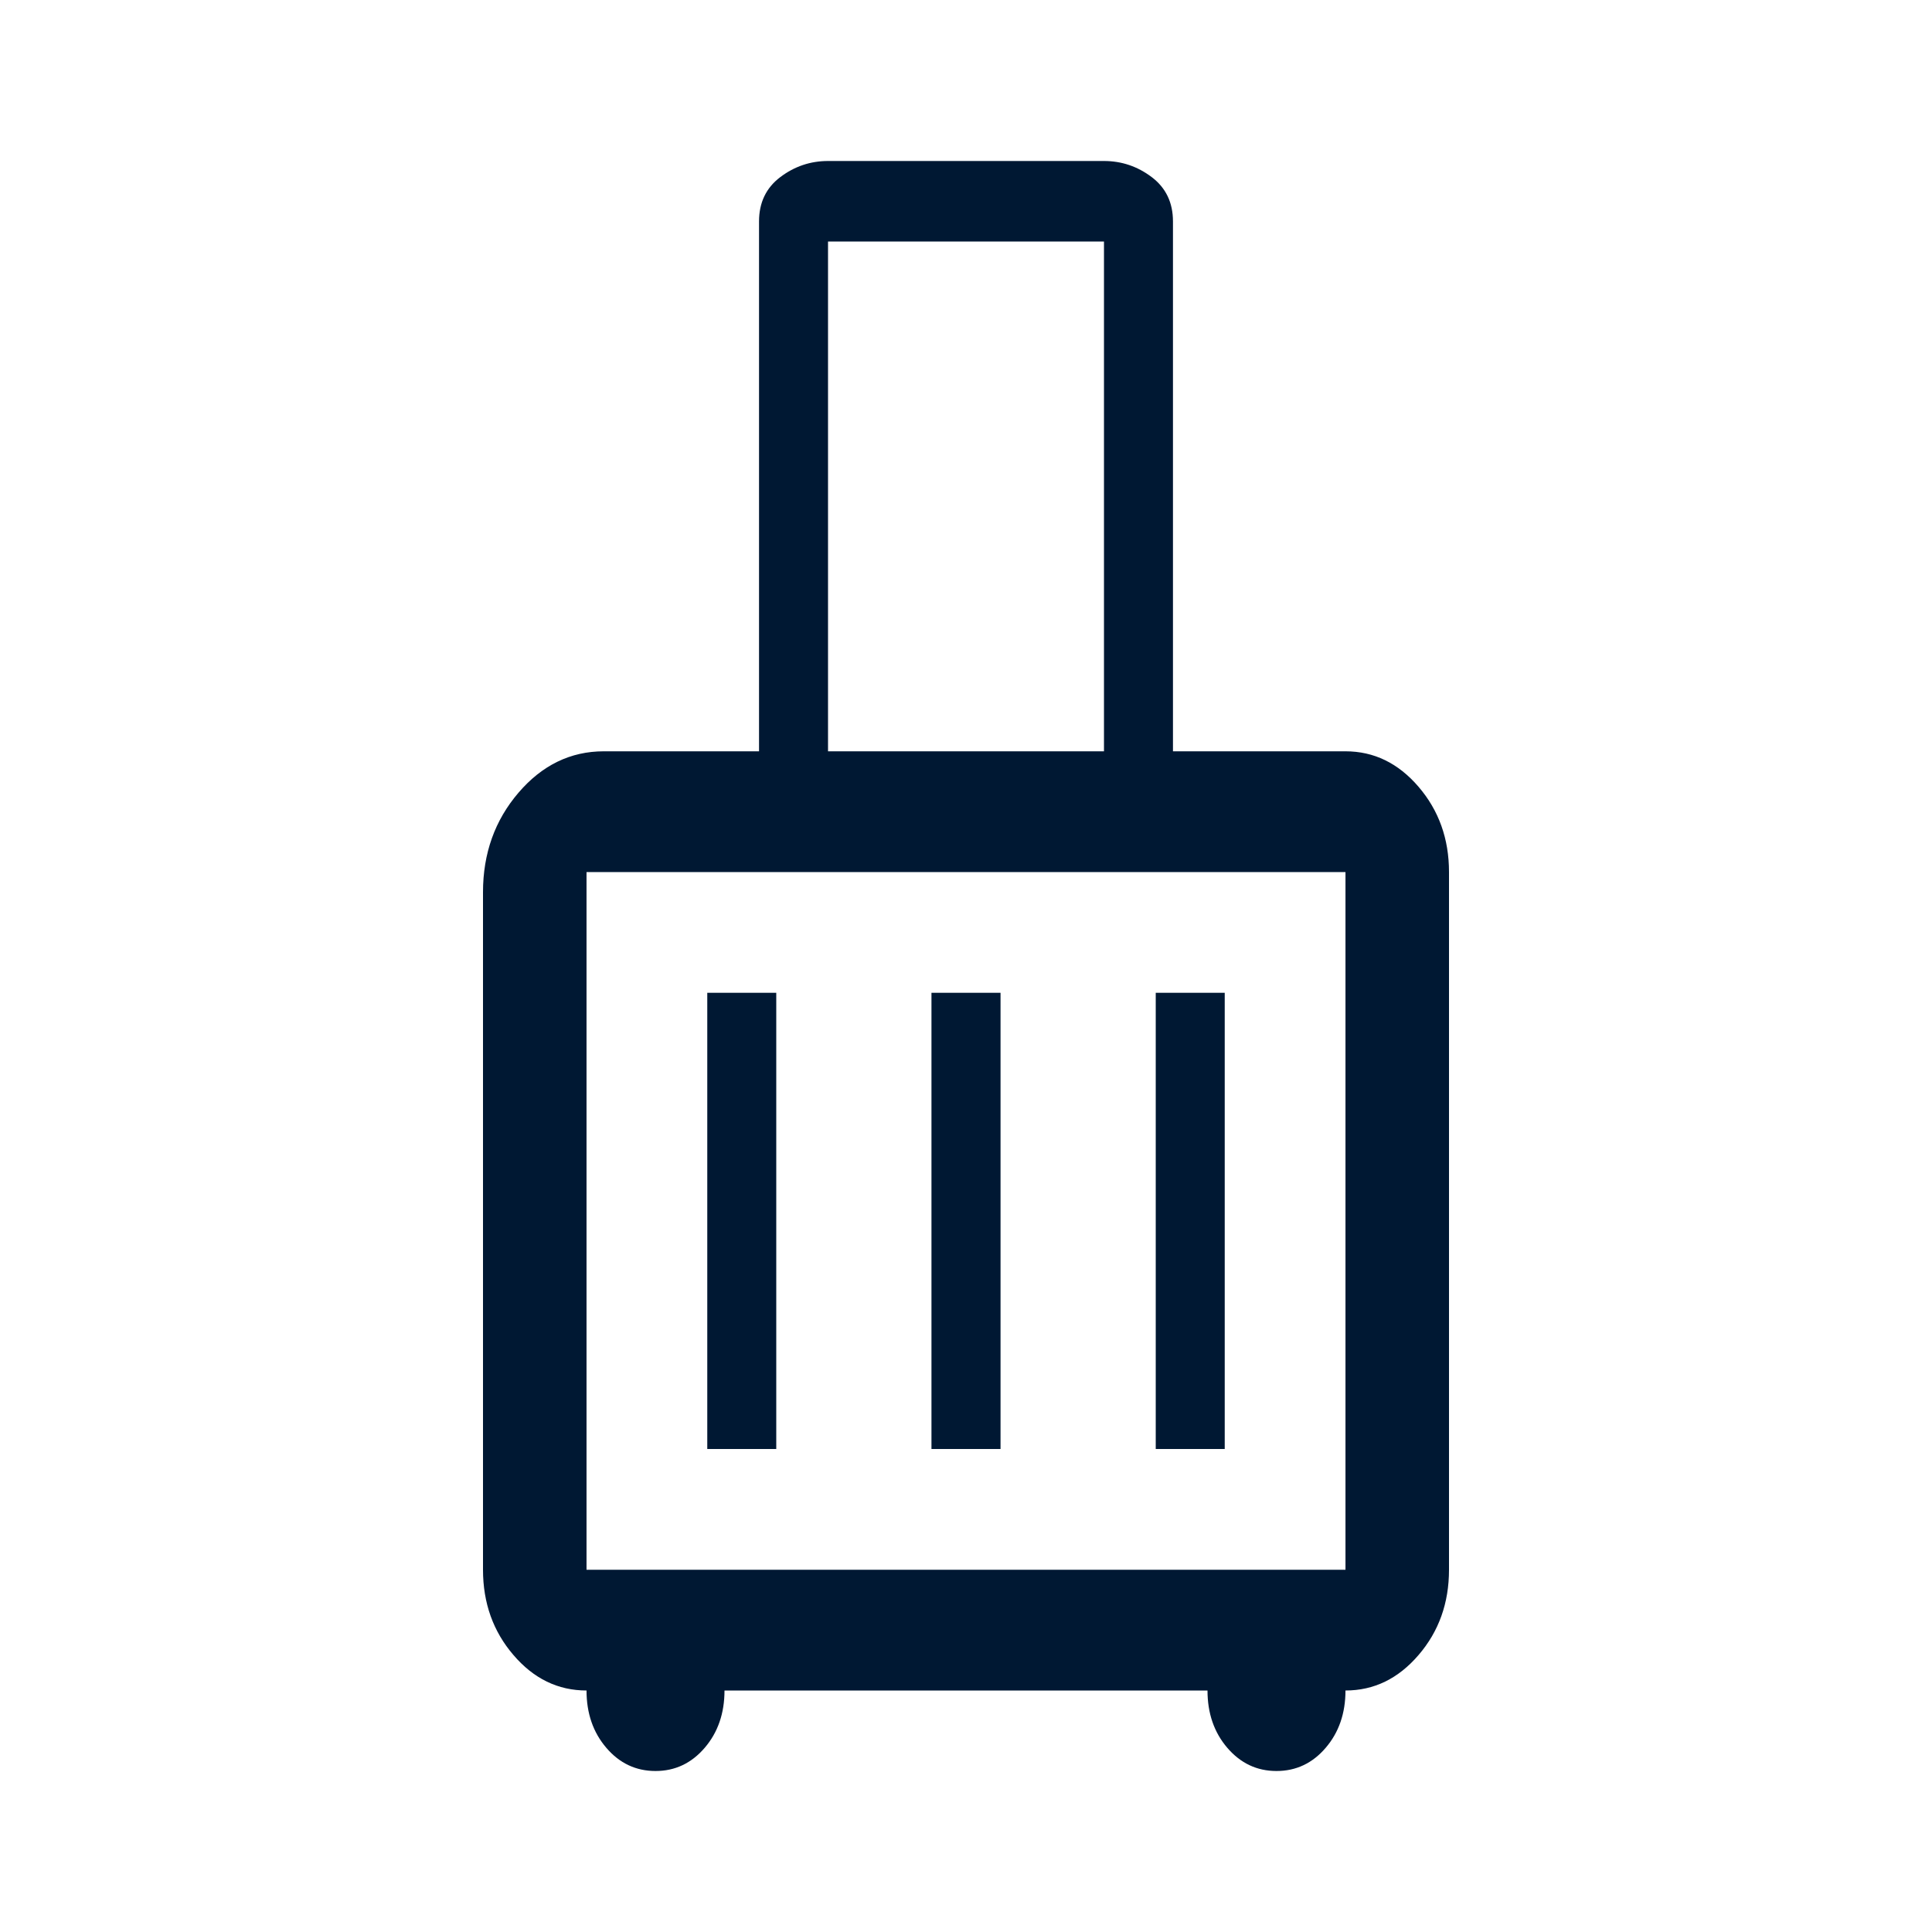<svg width="24" height="24" viewBox="0 0 24 24" fill="none" xmlns="http://www.w3.org/2000/svg">
<path d="M7.286 21C6.932 21 6.629 20.853 6.378 20.559C6.126 20.266 6 19.913 6 19.5V11.083C6 10.602 6.147 10.19 6.441 9.847C6.734 9.505 7.088 9.333 7.5 9.333H9.429V2.75C9.429 2.517 9.517 2.333 9.693 2.2C9.869 2.067 10.067 2 10.286 2H13.714C13.933 2 14.131 2.067 14.307 2.2C14.483 2.333 14.571 2.517 14.571 2.75V9.333H16.714C17.068 9.333 17.37 9.48 17.622 9.774C17.874 10.068 18 10.421 18 10.833V19.5C18 19.913 17.874 20.266 17.622 20.559C17.37 20.853 17.068 21 16.714 21C16.714 21.283 16.632 21.521 16.468 21.712C16.304 21.904 16.1 22 15.857 22C15.614 22 15.411 21.904 15.246 21.712C15.082 21.521 15 21.283 15 21H9C9 21.283 8.918 21.521 8.754 21.712C8.589 21.904 8.386 22 8.143 22C7.9 22 7.696 21.904 7.532 21.712C7.368 21.521 7.286 21.283 7.286 21ZM10.286 9.333H13.714V3H10.286V9.333ZM7.286 19.5H16.714V10.833H7.286V19.5ZM8.786 18H9.643V12.333H8.786V18ZM11.571 18H12.429V12.333H11.571V18ZM14.357 18H15.214V12.333H14.357V18Z" fill="#001833"/>
</svg>
